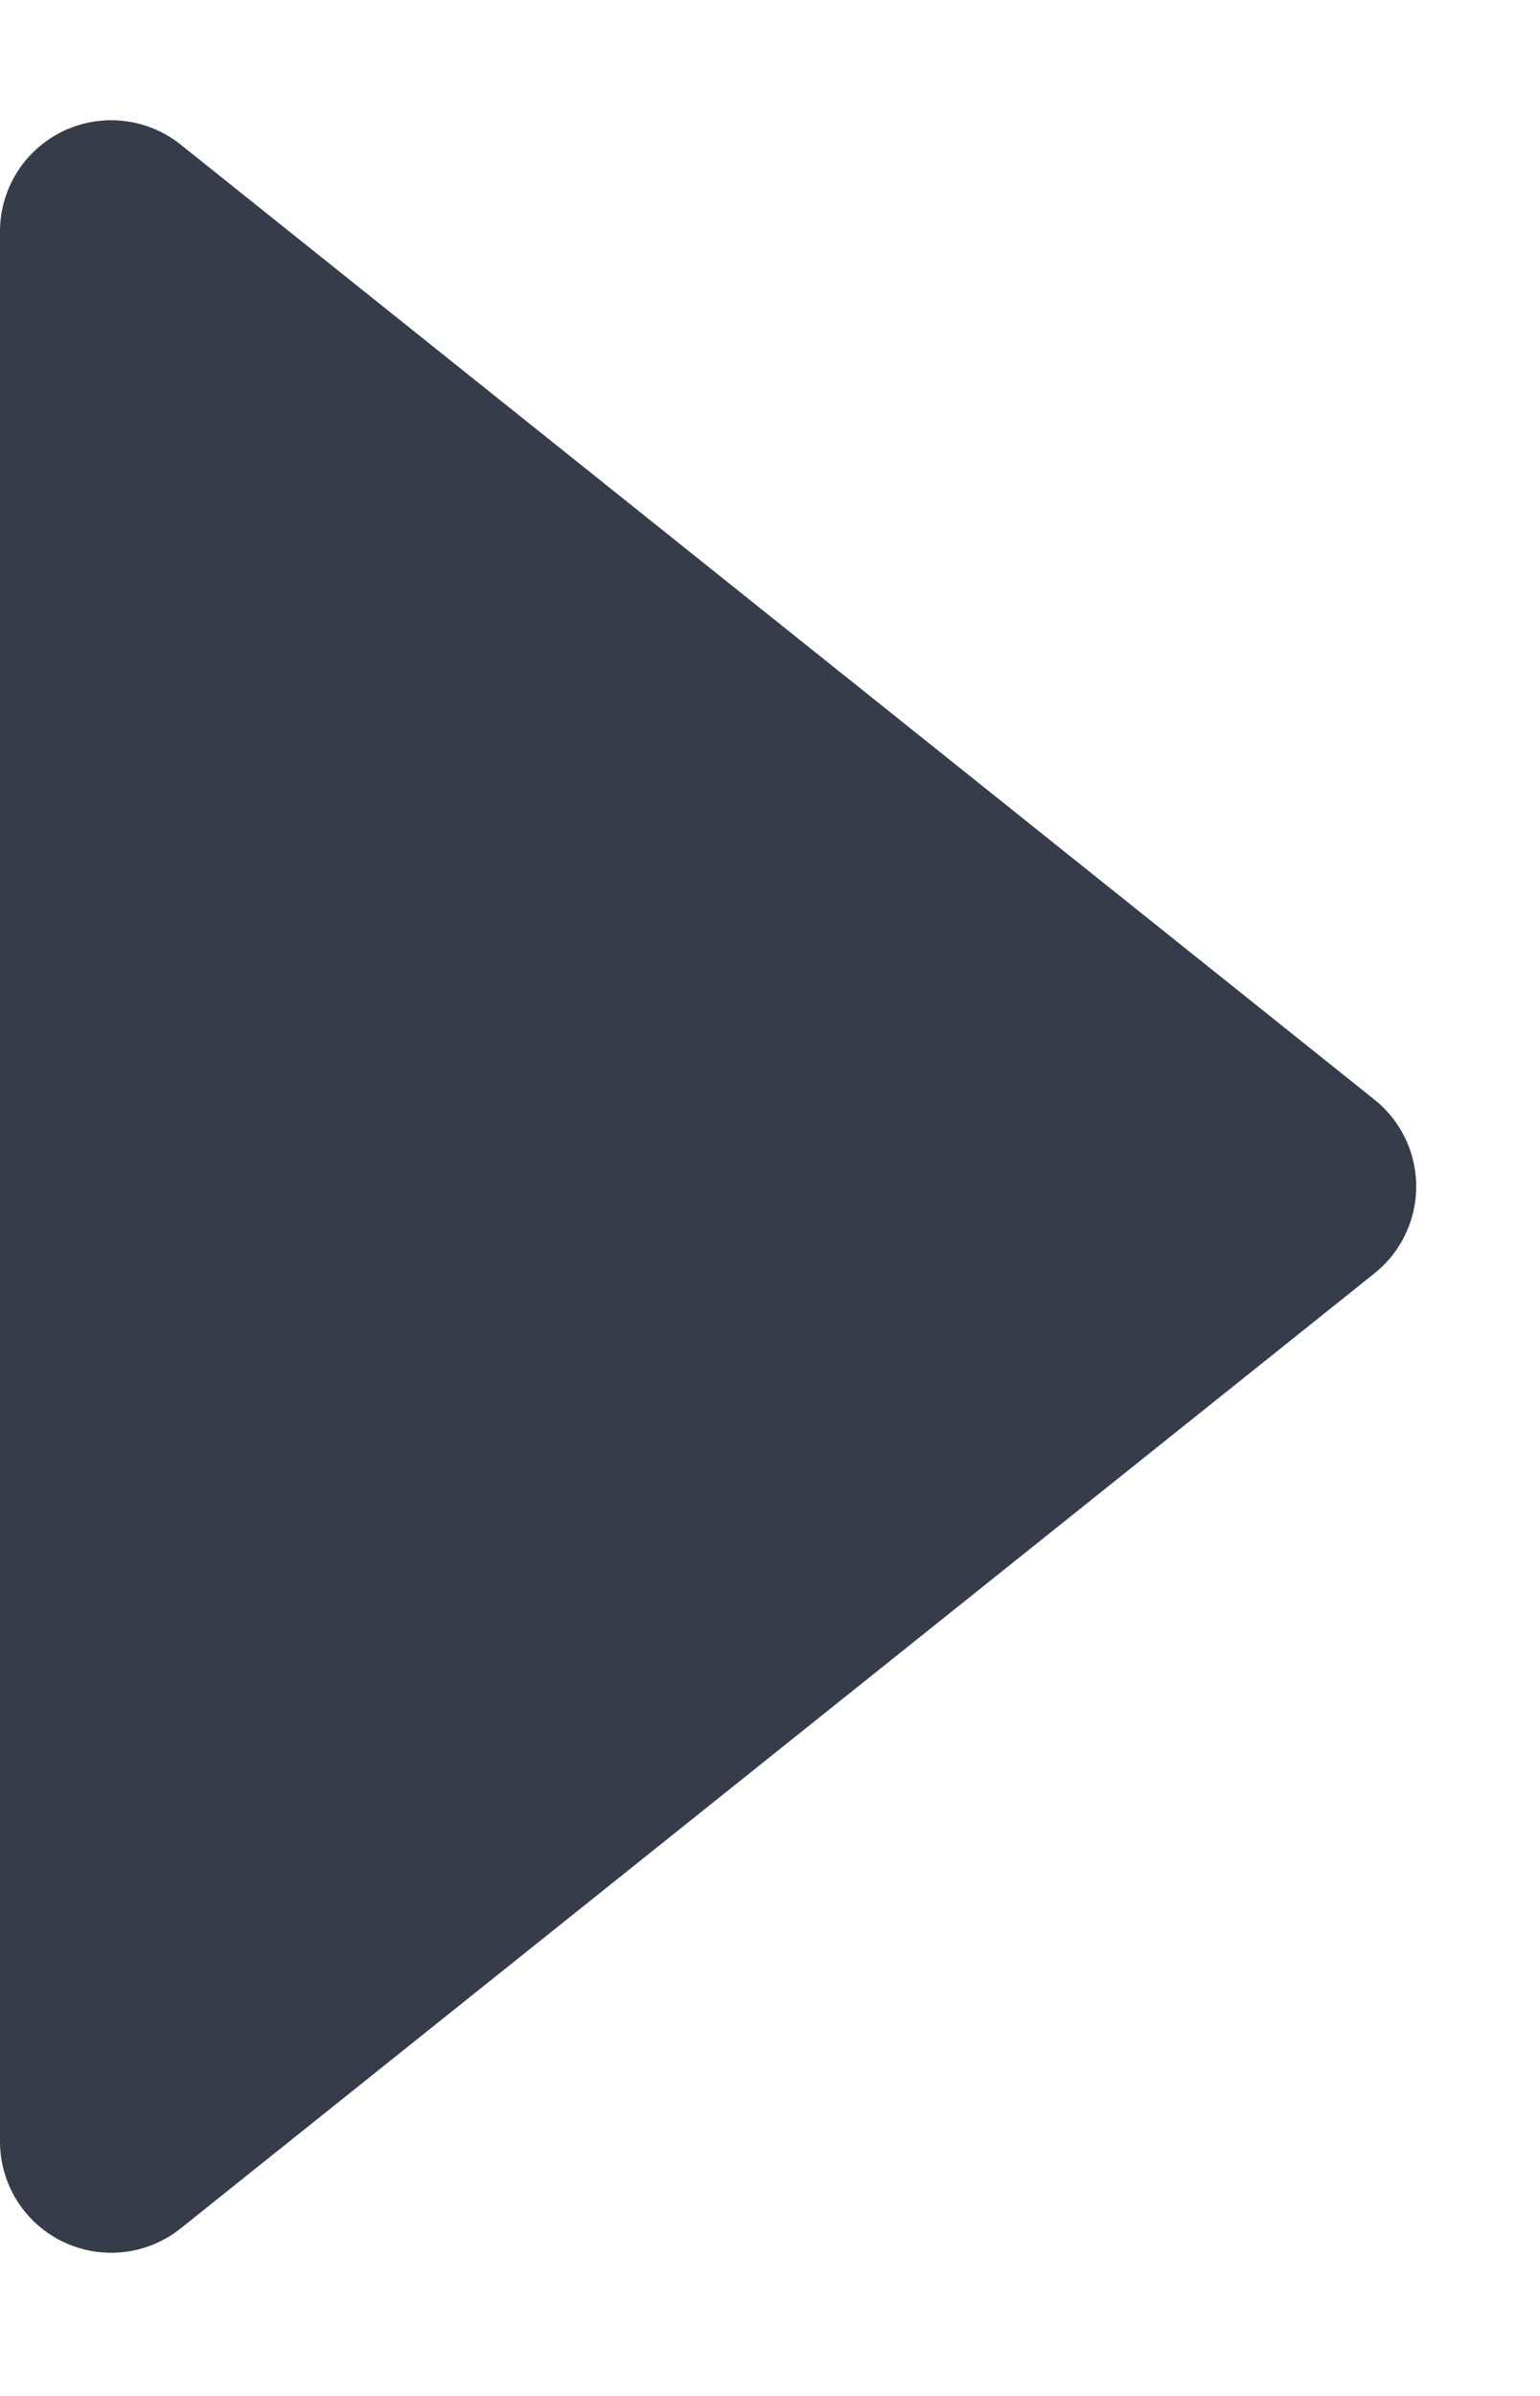 <svg width="9" height="14" fill="none" xmlns="http://www.w3.org/2000/svg"><path fill-rule="evenodd" clip-rule="evenodd" d="M0 1.352A.65.65 0 0 1 1.056.845l6.976 5.58a.65.65 0 0 1 0 1.016l-6.976 5.58A.65.65 0 0 1 0 12.515V1.352Z" fill="#373C4A"/></svg>